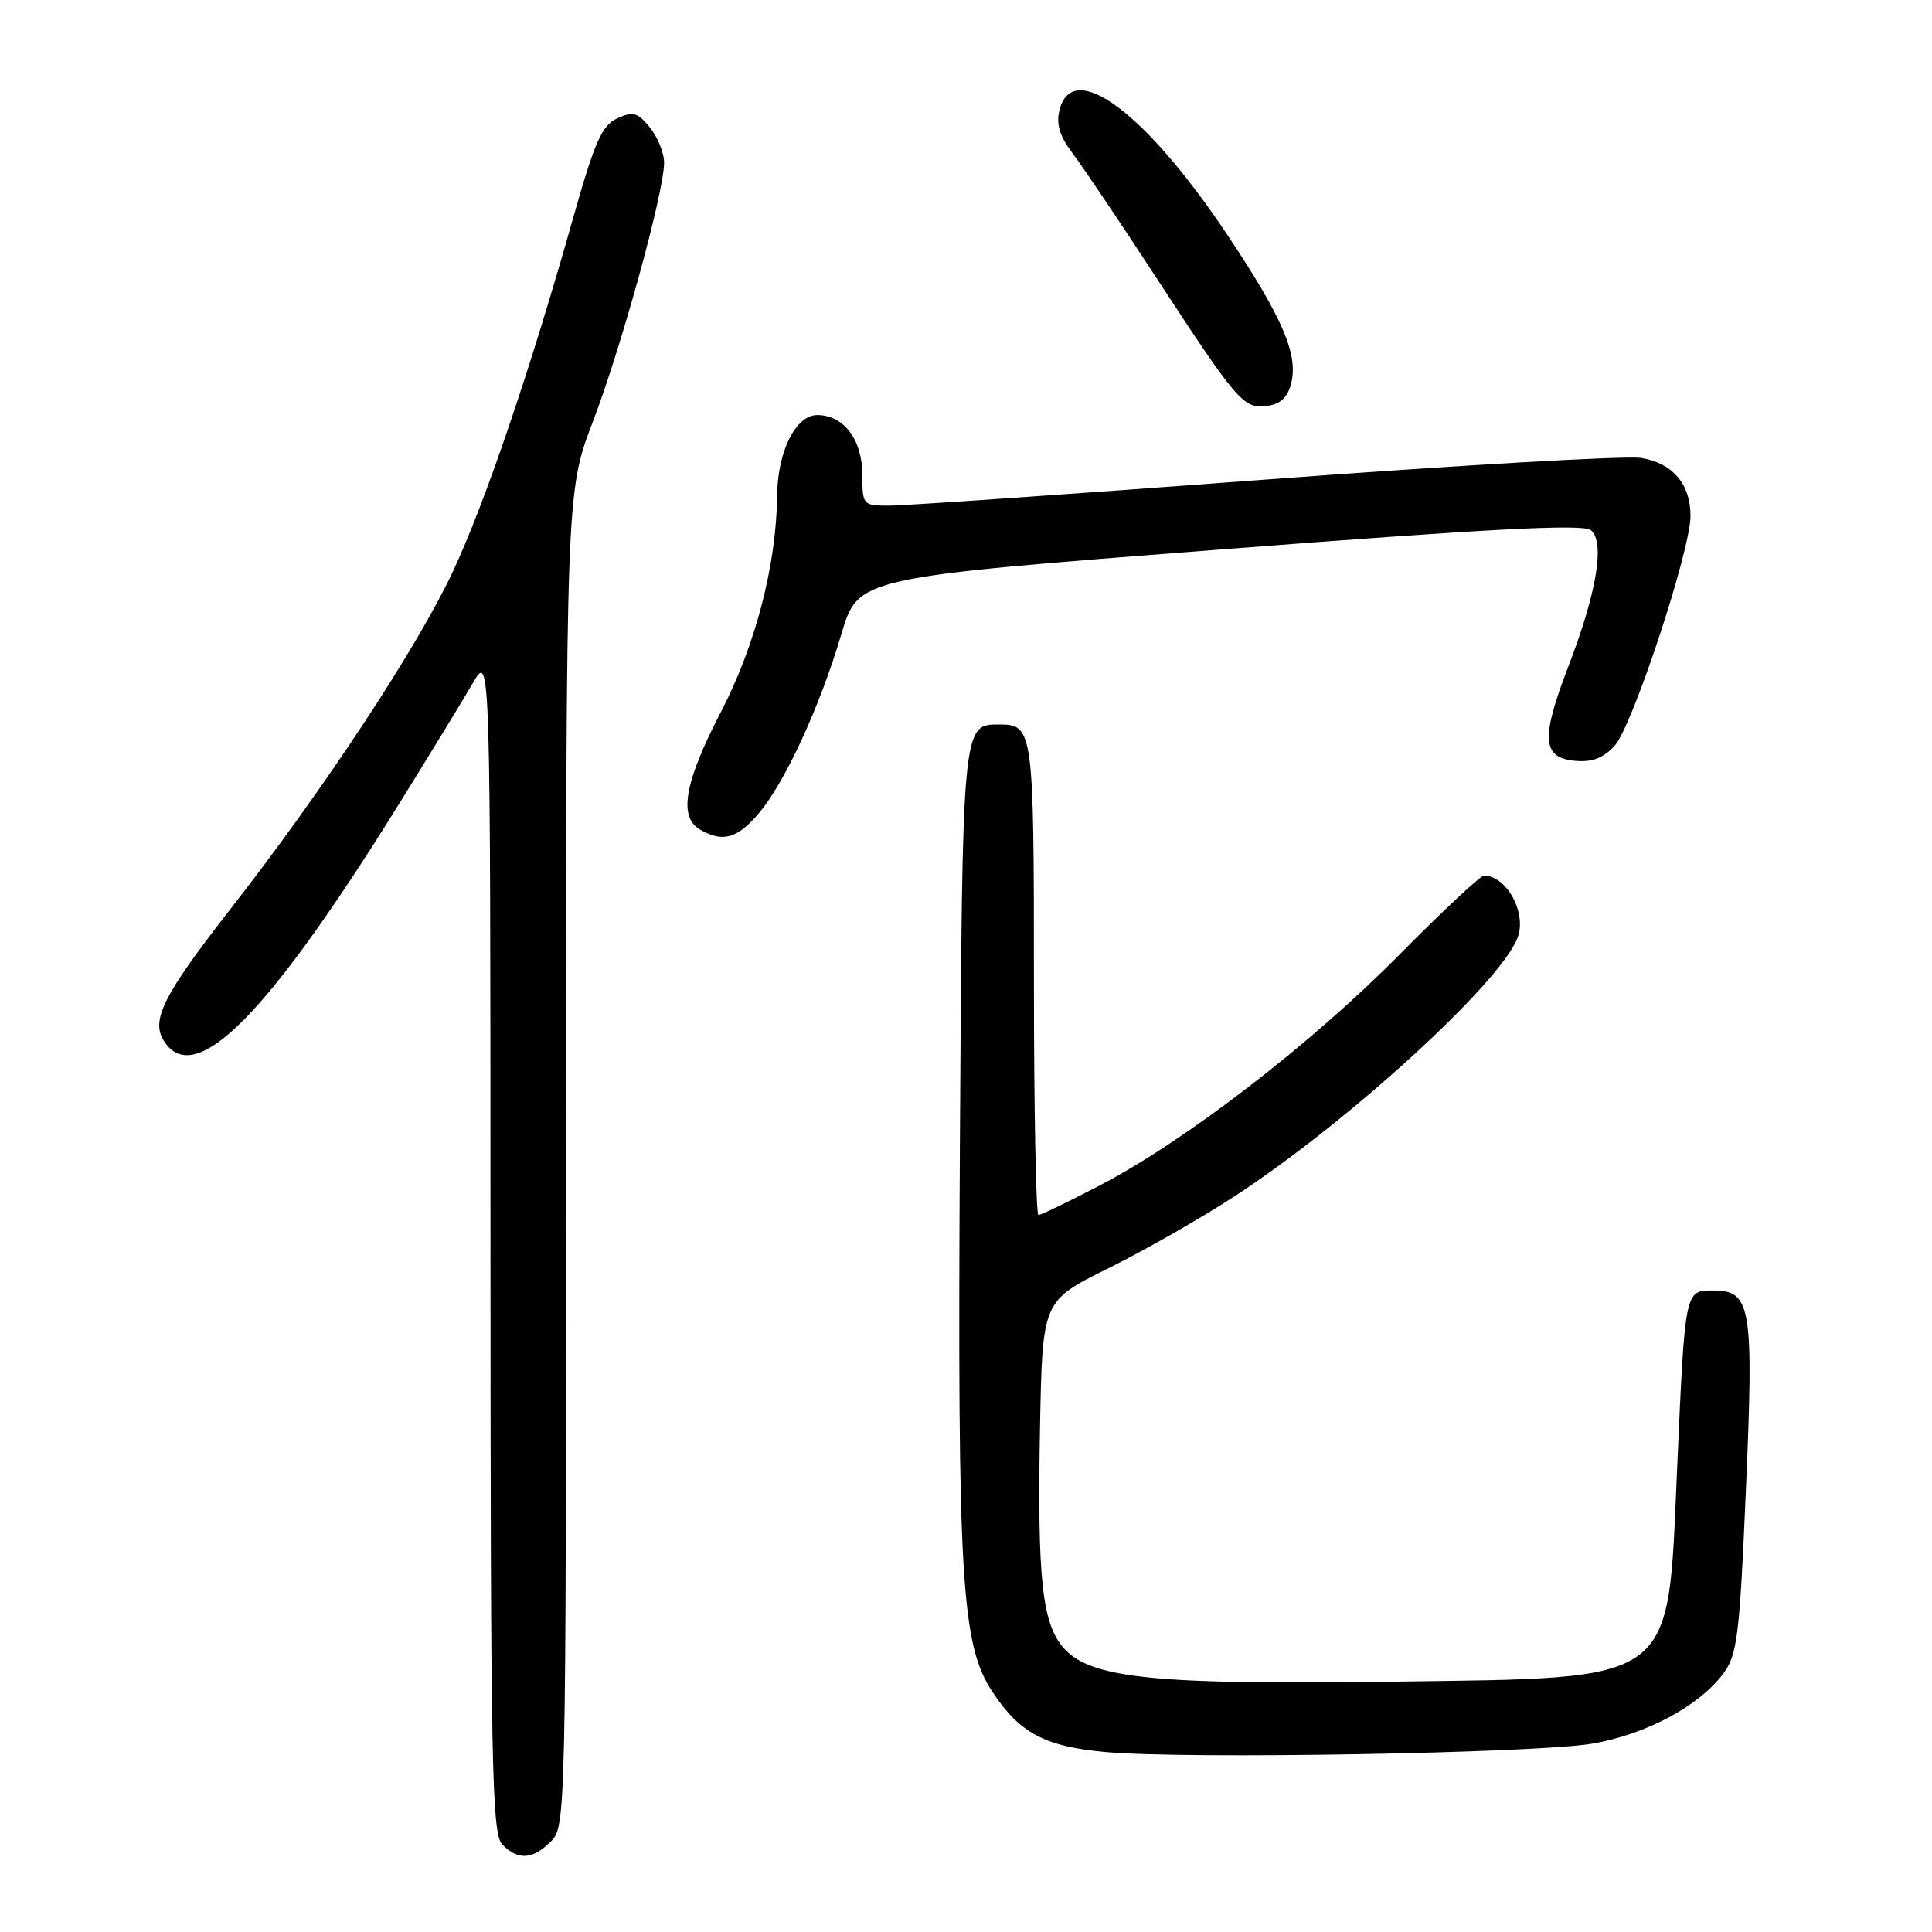 <?xml version="1.0" encoding="UTF-8" standalone="no"?>
<!DOCTYPE svg PUBLIC "-//W3C//DTD SVG 1.1//EN" "http://www.w3.org/Graphics/SVG/1.1/DTD/svg11.dtd" >
<svg xmlns="http://www.w3.org/2000/svg" xmlns:xlink="http://www.w3.org/1999/xlink" version="1.1" viewBox="0 0 256 256">
 <g >
 <path fill="currentColor"
d=" M 73.00 244.00 C 74.97 242.03 75.00 240.67 75.00 153.59 C 75.00 65.17 75.00 65.17 78.57 55.84 C 82.36 45.93 88.00 25.43 88.00 21.54 C 88.00 20.27 87.15 18.18 86.12 16.90 C 84.50 14.90 83.89 14.73 81.80 15.68 C 79.76 16.61 78.82 18.73 76.01 28.65 C 70.27 49.00 64.29 66.58 60.02 75.71 C 55.29 85.81 42.93 104.57 30.50 120.50 C 21.66 131.84 19.98 135.15 21.70 137.90 C 25.73 144.33 35.33 134.72 52.58 107.00 C 56.85 100.12 61.39 92.70 62.66 90.50 C 64.98 86.50 64.98 86.50 64.99 164.68 C 65.00 234.41 65.17 243.03 66.57 244.43 C 68.68 246.54 70.59 246.41 73.00 244.00 Z  M 211.00 231.04 C 218.14 229.81 225.16 226.05 228.36 221.74 C 230.20 219.26 230.51 216.74 231.34 197.44 C 232.40 173.14 232.05 171.00 227.04 171.00 C 223.23 171.00 223.28 170.73 222.22 194.77 C 220.94 223.44 222.48 222.29 184.41 222.83 C 153.75 223.26 144.96 222.42 141.25 218.70 C 138.10 215.55 137.42 209.66 137.81 188.94 C 138.13 172.38 138.13 172.38 146.81 168.08 C 151.59 165.72 159.10 161.44 163.50 158.57 C 178.53 148.79 198.80 130.28 201.09 124.25 C 202.33 121.00 199.67 116.07 196.65 116.02 C 196.19 116.01 191.15 120.71 185.47 126.46 C 173.77 138.30 157.18 151.09 145.85 157.01 C 141.64 159.20 137.93 161.00 137.60 161.00 C 137.27 161.00 137.00 146.92 137.00 129.70 C 137.00 96.71 136.90 96.00 132.42 96.00 C 127.49 96.00 127.52 95.69 127.19 151.90 C 126.86 209.40 127.37 217.93 131.51 224.19 C 135.12 229.65 138.42 231.41 146.45 232.15 C 156.97 233.13 203.53 232.32 211.00 231.04 Z  M 100.56 107.75 C 104.04 103.62 108.64 93.64 111.49 84.01 C 113.71 76.52 113.71 76.52 161.58 72.82 C 197.50 70.04 209.78 69.40 210.80 70.25 C 212.69 71.82 211.59 78.49 207.84 88.24 C 204.15 97.82 204.32 100.39 208.66 100.81 C 210.92 101.03 212.42 100.47 213.93 98.84 C 216.28 96.32 224.00 72.95 224.00 68.36 C 224.00 64.14 221.63 61.36 217.45 60.68 C 215.45 60.36 193.04 61.65 167.66 63.55 C 142.27 65.45 119.87 67.00 117.89 67.00 C 114.33 67.00 114.27 66.93 114.27 62.98 C 114.27 58.28 111.82 55.00 108.29 55.00 C 105.43 55.00 103.02 59.84 102.97 65.72 C 102.88 74.80 100.10 85.53 95.56 94.27 C 90.70 103.61 89.87 108.24 92.75 109.92 C 95.75 111.67 97.72 111.12 100.56 107.75 Z  M 171.06 50.90 C 172.08 47.06 170.03 42.23 162.73 31.27 C 151.85 14.92 142.13 7.66 140.39 14.58 C 139.92 16.45 140.40 18.03 142.12 20.31 C 143.43 22.04 148.18 29.09 152.68 35.98 C 163.94 53.23 164.74 54.17 167.81 53.80 C 169.59 53.59 170.58 52.71 171.06 50.90 Z "/>
</g>
</svg>